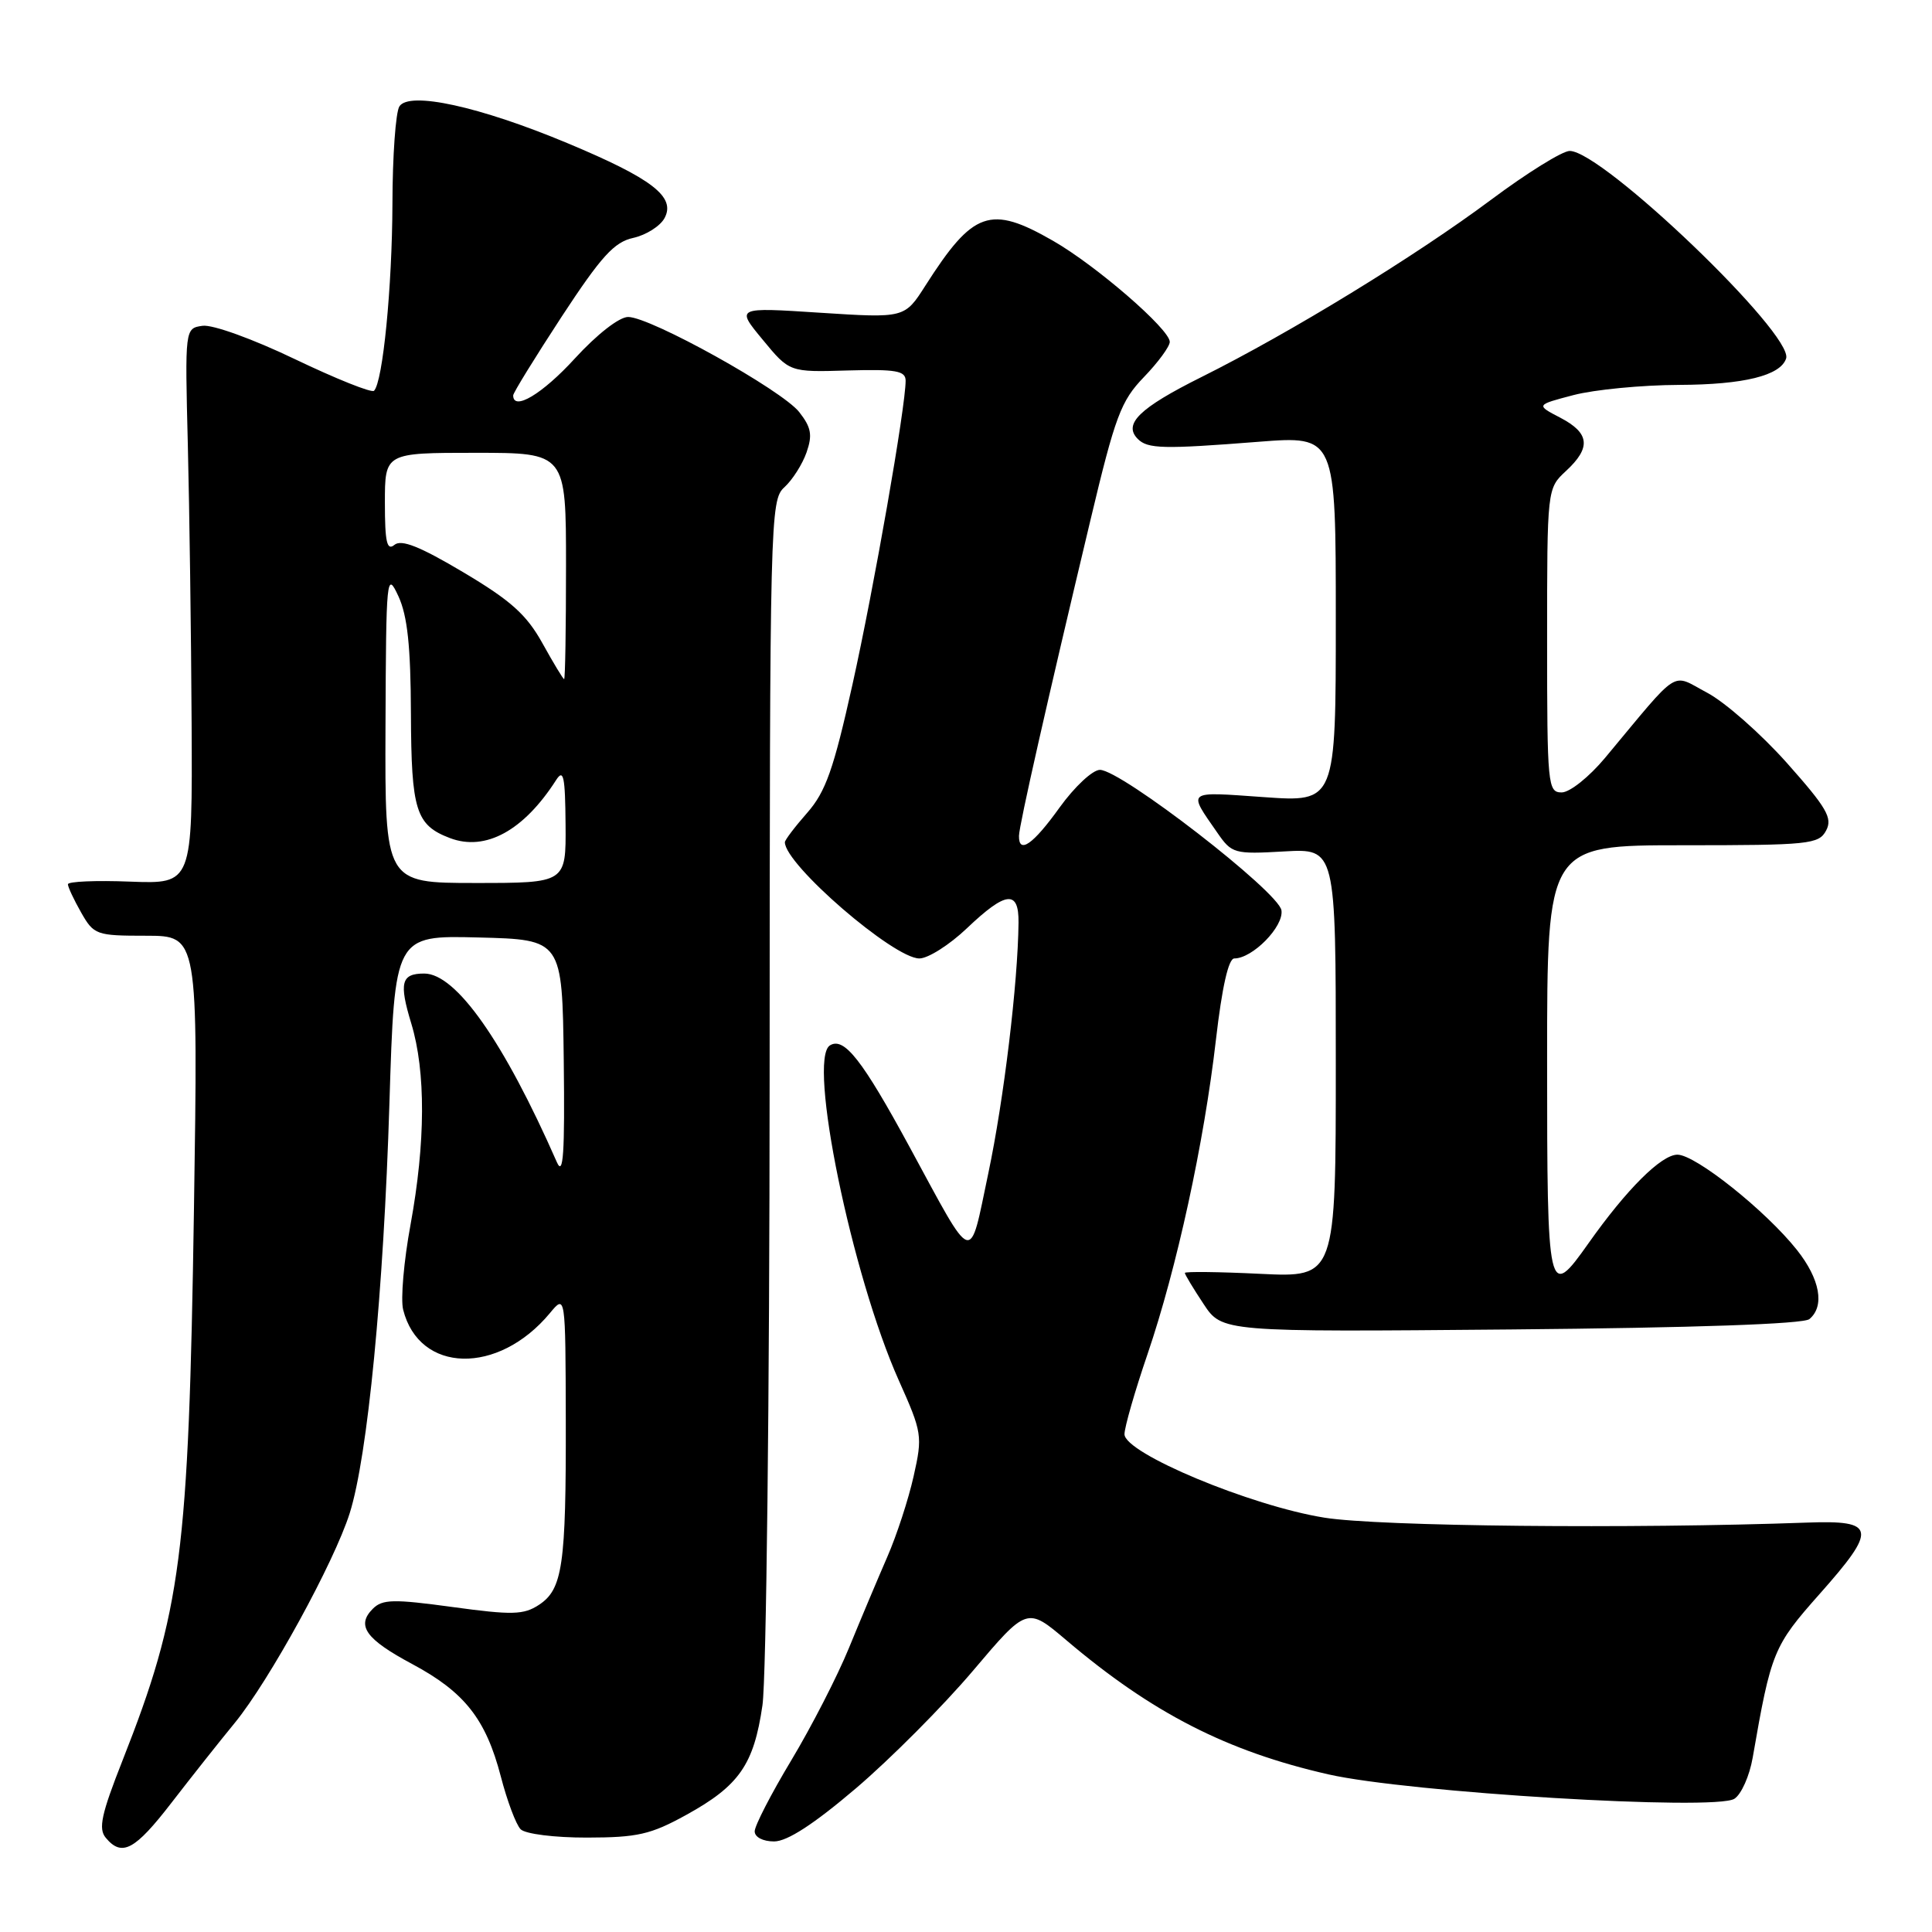 <?xml version="1.0" encoding="UTF-8" standalone="no"?>
<!DOCTYPE svg PUBLIC "-//W3C//DTD SVG 1.1//EN" "http://www.w3.org/Graphics/SVG/1.1/DTD/svg11.dtd" >
<svg xmlns="http://www.w3.org/2000/svg" xmlns:xlink="http://www.w3.org/1999/xlink" version="1.1" viewBox="0 0 256 256">
 <g >
 <path fill="currentColor"
d=" M 22.75 238.84 C 25.36 235.46 29.12 230.71 31.11 228.29 C 35.69 222.69 44.28 207.02 46.34 200.50 C 48.71 193.00 50.83 171.19 51.60 146.22 C 52.29 123.94 52.29 123.94 63.39 124.22 C 74.50 124.50 74.50 124.50 74.70 140.50 C 74.85 152.85 74.64 155.93 73.79 154.00 C 66.76 138.01 60.43 129.00 56.21 129.00 C 53.16 129.00 52.85 130.20 54.50 135.63 C 56.43 141.99 56.39 151.39 54.40 162.26 C 53.51 167.08 53.07 172.15 53.42 173.54 C 55.54 181.99 66.01 182.24 72.86 174.00 C 74.93 171.50 74.93 171.50 74.97 188.13 C 75.01 207.47 74.55 210.59 71.40 212.66 C 69.38 213.98 67.87 214.02 59.97 212.94 C 52.14 211.87 50.67 211.90 49.40 213.17 C 47.17 215.40 48.46 217.20 54.63 220.50 C 61.56 224.21 64.38 227.79 66.36 235.39 C 67.20 238.63 68.38 241.78 68.99 242.39 C 69.62 243.01 73.49 243.50 77.80 243.49 C 84.46 243.48 86.23 243.08 90.92 240.49 C 97.95 236.62 99.89 233.82 101.03 225.95 C 101.54 222.40 101.97 185.03 101.98 142.90 C 102.00 68.44 102.05 66.26 103.94 64.56 C 105.00 63.59 106.32 61.52 106.87 59.95 C 107.68 57.63 107.49 56.63 105.90 54.60 C 103.60 51.68 86.19 42.00 83.23 42.00 C 82.05 42.00 79.10 44.30 76.17 47.50 C 71.87 52.21 68.00 54.52 68.00 52.39 C 68.00 52.05 70.89 47.37 74.41 41.98 C 79.67 33.96 81.38 32.07 83.92 31.52 C 85.62 31.14 87.49 29.96 88.06 28.89 C 89.56 26.08 86.43 23.67 75.19 18.97 C 63.56 14.11 54.21 12.06 52.92 14.10 C 52.43 14.87 52.01 20.68 52.00 27.00 C 51.96 38.08 50.73 50.60 49.56 51.78 C 49.25 52.09 44.53 50.20 39.08 47.59 C 33.52 44.92 28.15 42.98 26.84 43.17 C 24.50 43.50 24.50 43.50 24.89 59.00 C 25.10 67.53 25.33 84.09 25.39 95.82 C 25.50 117.13 25.50 117.13 17.25 116.82 C 12.71 116.64 9.00 116.80 9.00 117.17 C 9.00 117.54 9.79 119.22 10.75 120.91 C 12.44 123.88 12.75 123.99 19.37 123.99 C 26.25 124.00 26.25 124.00 25.70 160.25 C 25.00 206.01 24.03 213.50 16.24 233.26 C 13.43 240.38 13.01 242.31 14.01 243.51 C 16.15 246.09 17.87 245.17 22.75 238.84 Z  M 113.44 236.94 C 118.00 233.05 124.96 226.06 128.91 221.40 C 136.09 212.92 136.09 212.92 141.30 217.34 C 152.66 226.98 162.56 232.05 176.00 235.11 C 186.59 237.52 227.24 239.97 229.81 238.35 C 230.73 237.77 231.82 235.32 232.24 232.90 C 234.68 218.85 234.99 218.11 241.11 211.21 C 248.78 202.57 248.59 201.42 239.48 201.75 C 216.16 202.60 182.71 202.26 175.50 201.10 C 165.73 199.54 149.00 192.56 149.00 190.04 C 149.00 189.13 150.37 184.35 152.05 179.44 C 155.93 168.05 159.54 151.48 161.12 137.75 C 161.92 130.83 162.78 127.00 163.55 127.00 C 165.97 127.00 170.11 122.79 169.80 120.63 C 169.46 118.19 148.59 102.04 145.75 102.01 C 144.78 102.01 142.39 104.24 140.40 107.00 C 136.88 111.91 134.98 113.23 135.02 110.75 C 135.04 109.37 138.76 92.93 144.47 69.00 C 147.78 55.11 148.52 53.13 151.58 49.96 C 153.46 48.01 155.00 45.91 155.00 45.30 C 155.00 43.63 145.23 35.17 139.52 31.90 C 131.21 27.13 128.95 27.93 122.63 37.83 C 119.87 42.16 119.87 42.16 108.68 41.44 C 97.50 40.71 97.50 40.71 101.06 45.01 C 104.61 49.32 104.61 49.32 112.30 49.09 C 118.75 48.91 120.00 49.13 120.00 50.45 C 120.00 53.92 115.80 77.92 112.95 90.73 C 110.46 101.93 109.41 104.91 106.96 107.70 C 105.33 109.55 104.00 111.31 104.00 111.60 C 104.00 114.55 118.41 127.00 121.82 127.00 C 122.97 127.00 125.81 125.20 128.12 123.00 C 133.29 118.08 135.01 117.89 134.96 122.25 C 134.88 130.27 133.01 145.74 130.96 155.45 C 128.38 167.68 129.19 167.95 120.53 151.99 C 114.26 140.44 111.85 137.36 109.97 138.52 C 106.98 140.37 112.86 168.97 119.10 182.92 C 122.19 189.83 122.26 190.27 121.06 195.61 C 120.38 198.65 118.81 203.47 117.56 206.32 C 116.32 209.17 114.04 214.58 112.50 218.34 C 110.96 222.11 107.51 228.82 104.85 233.25 C 102.18 237.69 100.00 241.92 100.00 242.66 C 100.00 243.43 101.09 244.00 102.57 244.00 C 104.31 244.00 107.84 241.71 113.44 236.94 Z  M 239.75 174.79 C 241.82 173.08 241.17 169.49 238.10 165.62 C 233.96 160.41 224.66 153.00 222.27 153.00 C 220.14 153.00 215.54 157.58 210.49 164.73 C 205.12 172.33 205.00 171.81 205.00 140.50 C 205.00 112.00 205.00 112.00 222.96 112.00 C 239.74 112.00 241.00 111.87 241.97 110.05 C 242.85 108.40 242.06 107.04 236.76 101.08 C 233.32 97.22 228.56 93.03 226.19 91.78 C 221.34 89.22 222.80 88.28 212.68 100.42 C 210.56 102.96 208.00 105.00 206.93 105.00 C 205.09 105.00 205.00 104.09 205.00 84.86 C 205.00 64.73 205.00 64.73 207.50 62.41 C 210.85 59.31 210.65 57.39 206.75 55.35 C 203.50 53.66 203.50 53.66 208.50 52.35 C 211.25 51.63 217.55 51.02 222.50 51.00 C 231.06 50.97 235.93 49.77 236.67 47.50 C 237.70 44.31 212.34 20.00 207.99 20.00 C 207.03 20.00 202.36 22.90 197.60 26.45 C 187.53 33.96 171.03 44.06 159.20 49.96 C 150.96 54.07 148.79 56.19 150.77 58.17 C 152.08 59.48 154.16 59.53 166.75 58.54 C 177.00 57.74 177.00 57.74 177.00 82.02 C 177.00 106.30 177.00 106.30 167.43 105.62 C 157.07 104.89 157.37 104.67 161.31 110.35 C 163.21 113.10 163.54 113.20 170.14 112.82 C 177.00 112.43 177.00 112.43 177.00 140.85 C 177.00 169.27 177.00 169.27 167.00 168.79 C 161.50 168.52 157.00 168.47 157.00 168.67 C 157.00 168.88 158.11 170.72 159.47 172.77 C 161.93 176.50 161.93 176.50 200.22 176.16 C 224.55 175.94 238.96 175.44 239.75 174.79 Z  M 51.08 96.25 C 51.16 76.31 51.23 75.64 52.79 79.00 C 53.99 81.60 54.42 85.62 54.45 94.59 C 54.50 107.41 55.10 109.33 59.62 111.05 C 64.33 112.84 69.39 110.07 73.69 103.36 C 74.67 101.83 74.89 102.87 74.94 109.25 C 75.00 117.00 75.00 117.00 63.00 117.00 C 51.00 117.00 51.00 117.00 51.08 96.25 Z  M 71.88 85.24 C 69.77 81.44 67.70 79.58 61.39 75.83 C 55.64 72.41 53.18 71.43 52.26 72.20 C 51.27 73.02 51.00 71.84 51.00 66.62 C 51.00 60.00 51.00 60.00 63.00 60.00 C 75.00 60.00 75.00 60.00 75.00 75.00 C 75.00 83.25 74.89 89.99 74.75 89.99 C 74.61 89.98 73.32 87.84 71.88 85.24 Z "/>
</g>
</svg>